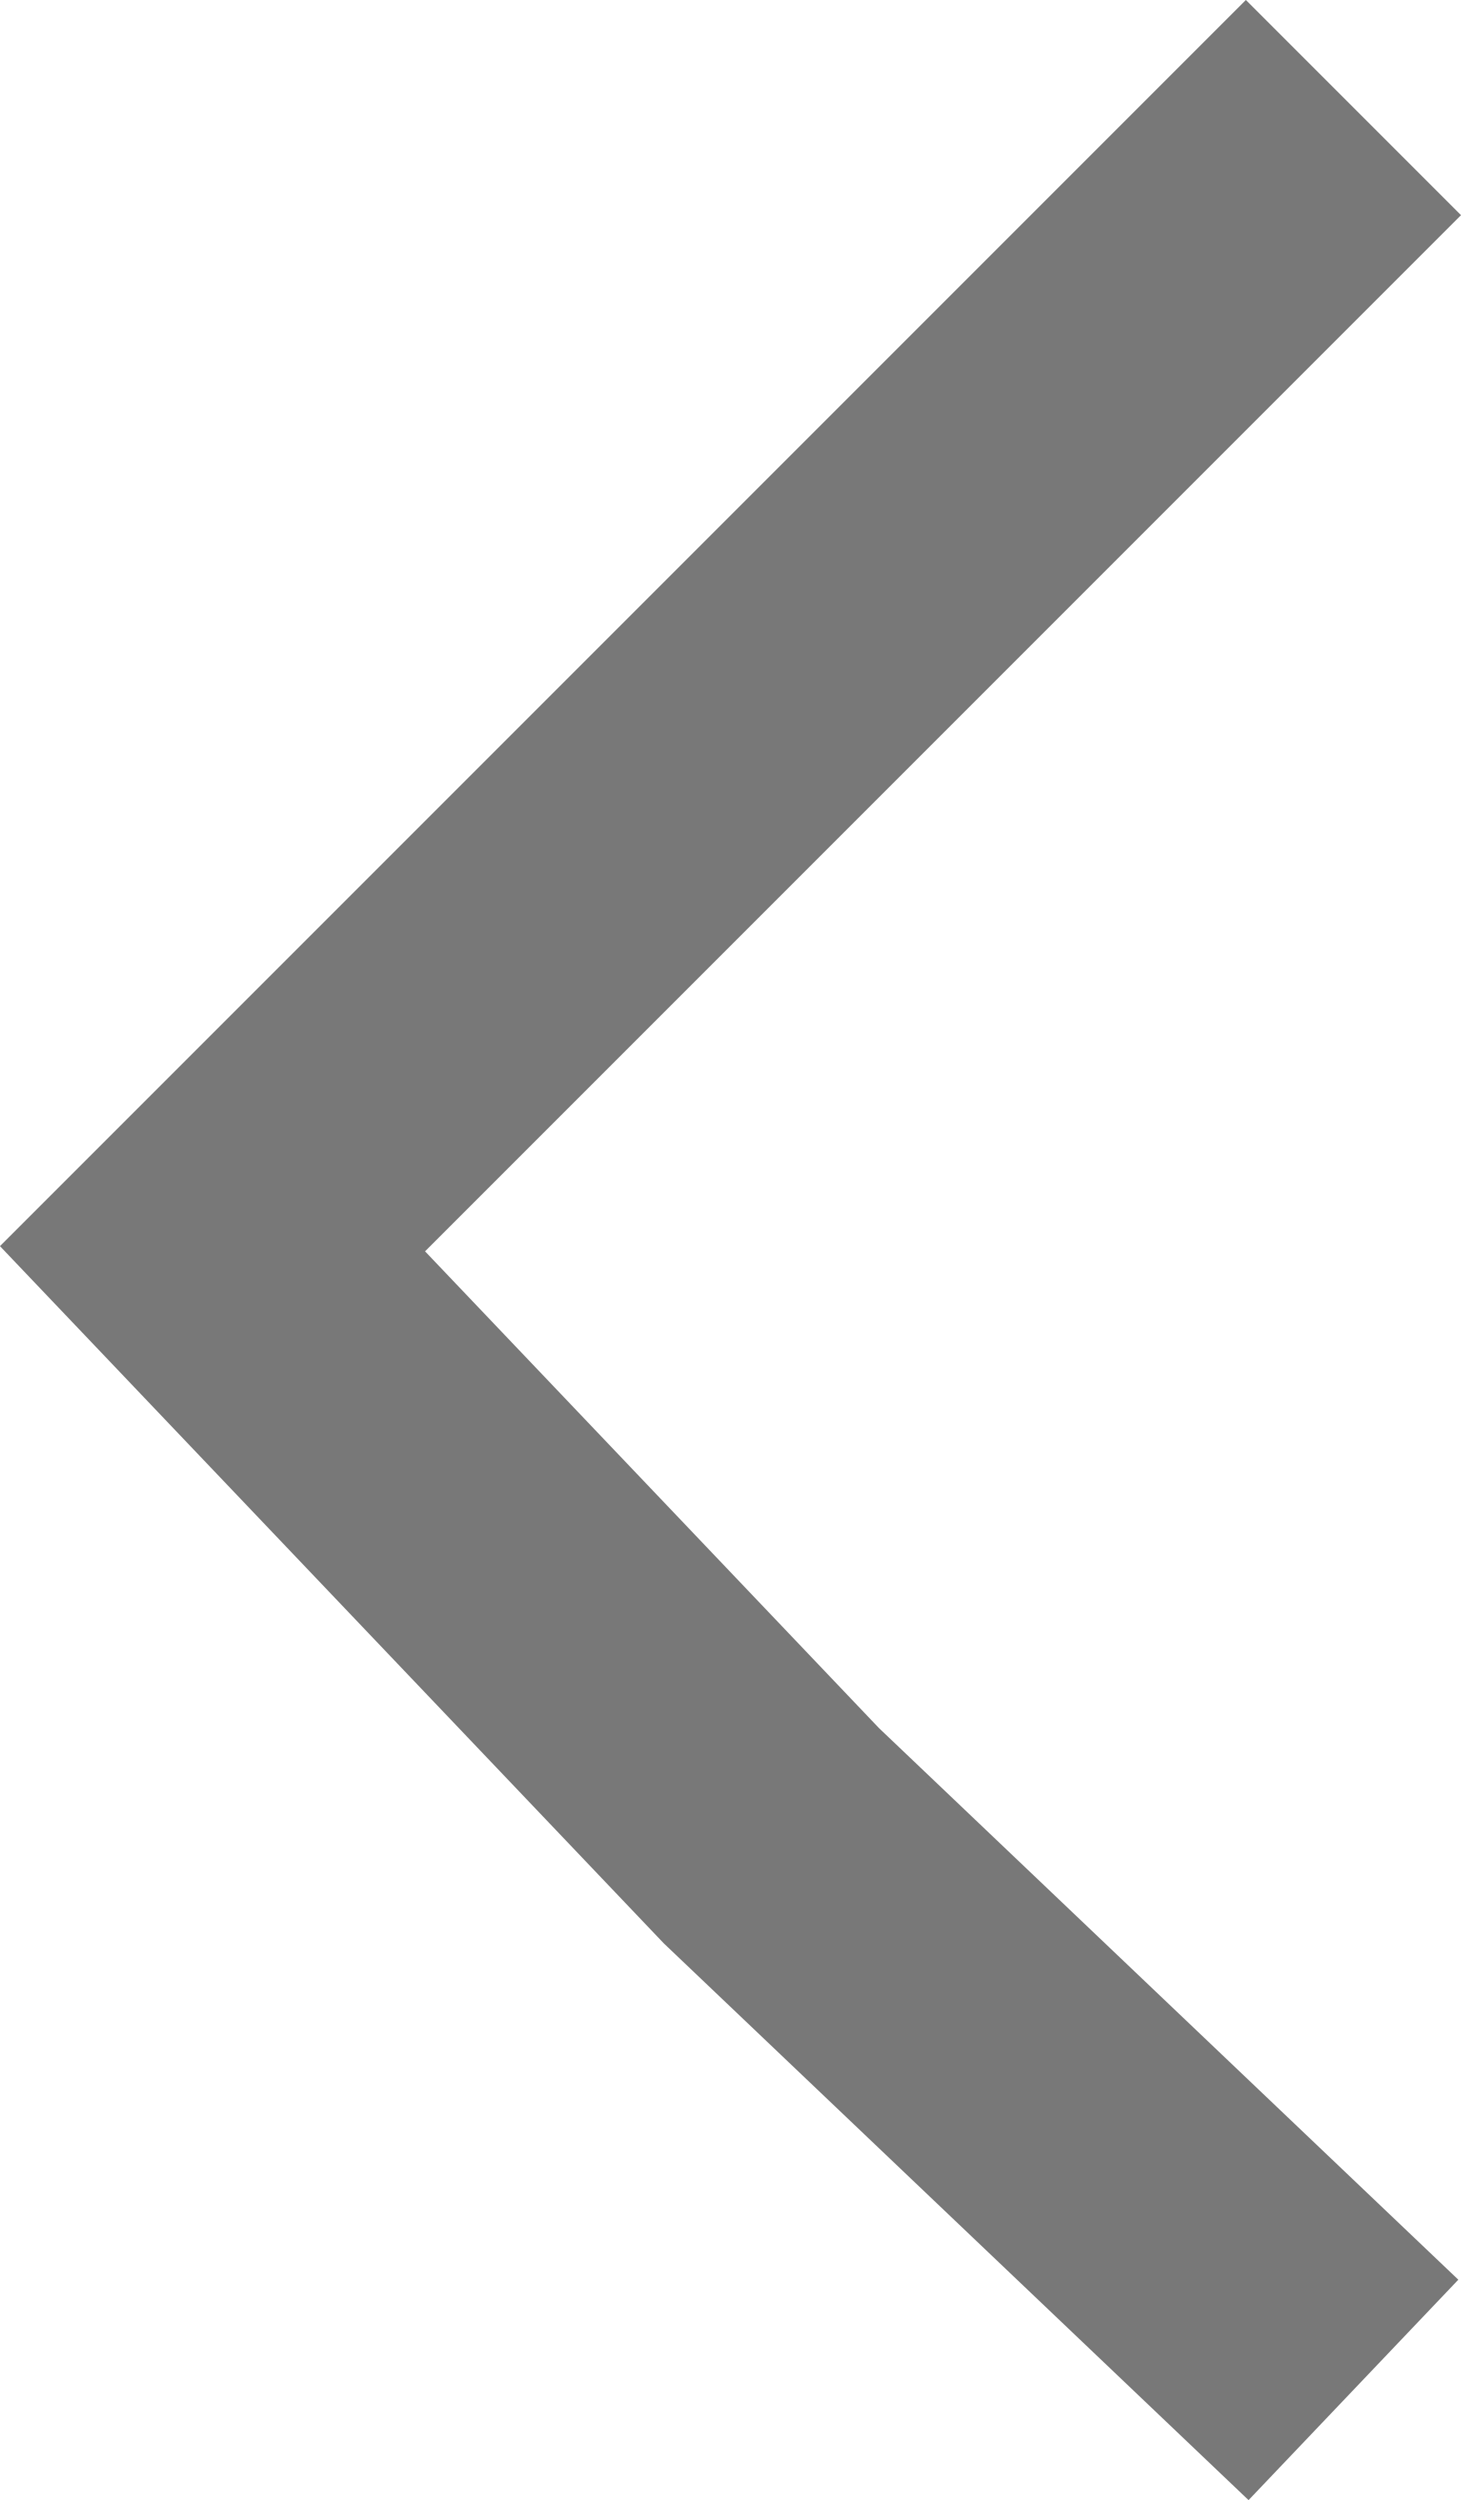 <svg xmlns="http://www.w3.org/2000/svg" width="9.604" height="16.431" viewBox="0 0 9.604 16.431">
  <path id="Контур_5624" data-name="Контур 5624" d="M0,7.5,3.642,3.674,7.5,0,15,7.5" transform="translate(1.397 15.707) rotate(-90)" fill="none" stroke="#787878" stroke-width="2"/>
</svg>
